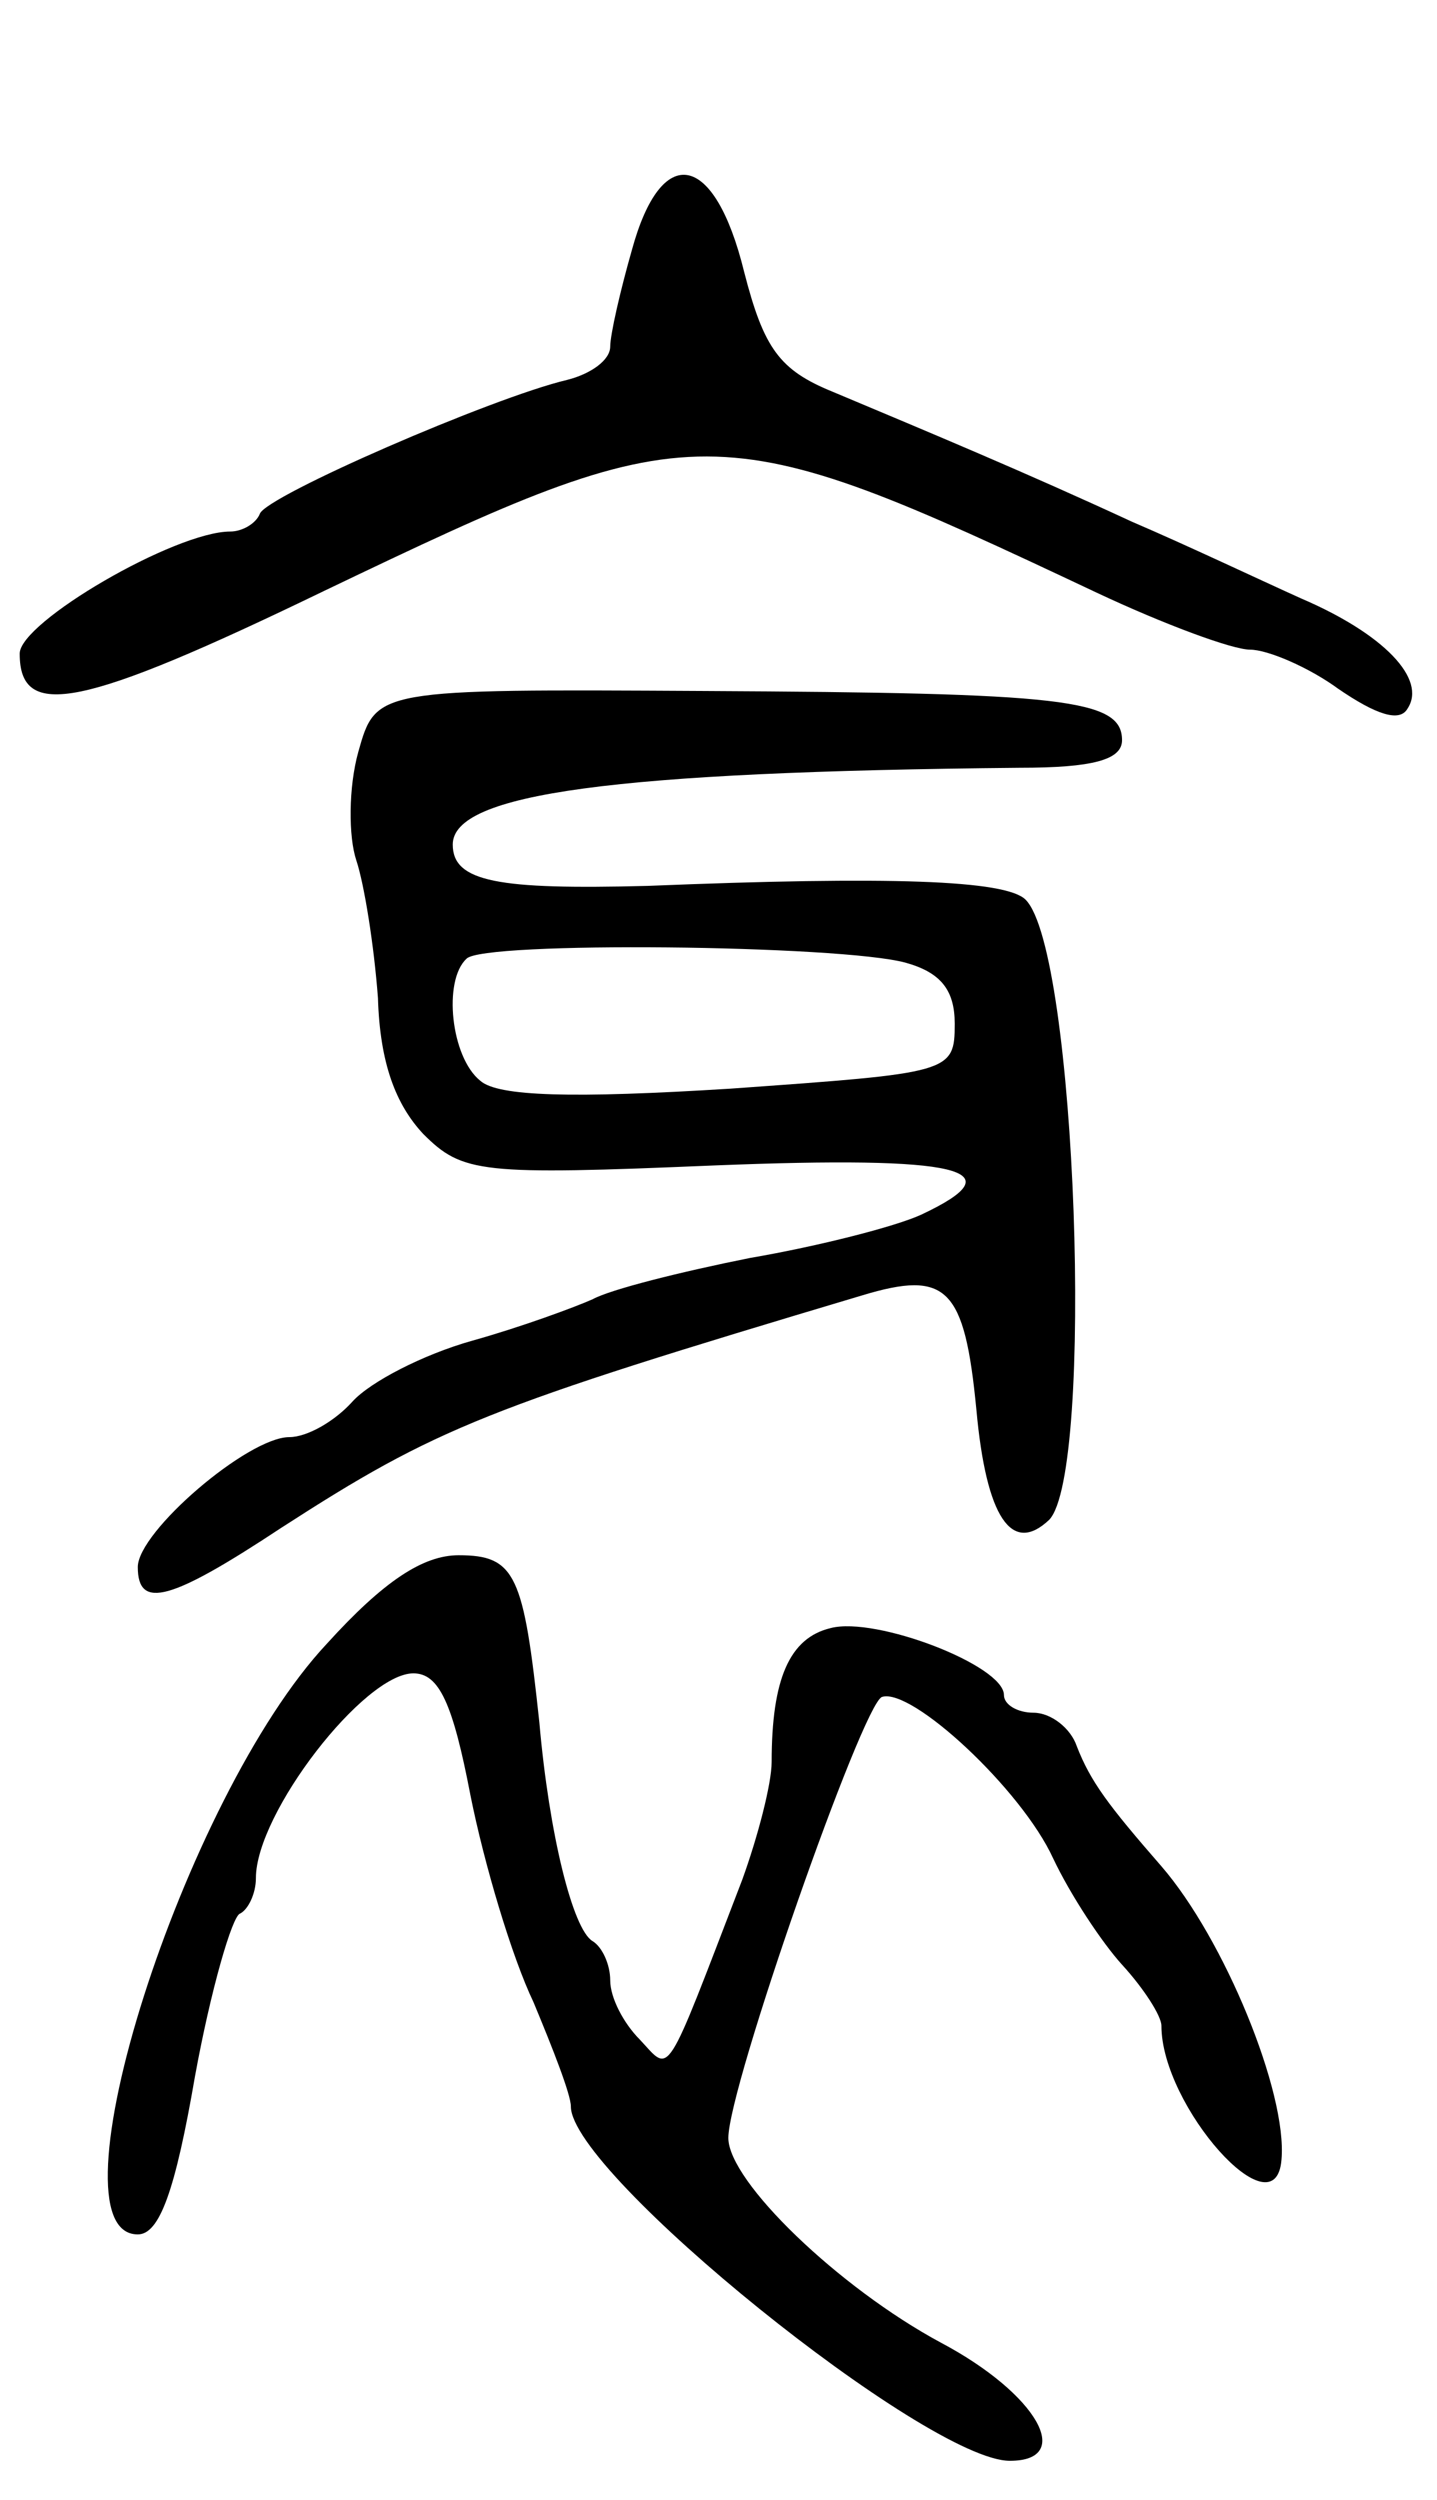 <svg version="1.0" xmlns="http://www.w3.org/2000/svg"
 width="73pt" height="127pt" viewBox="0 0 73 127"
 preserveAspectRatio="xMidYMid meet">
<g transform="translate(0,127) scale(0.1,-0.1)"
fill="#000000" stroke="none">
<path d="M321 1143 c-6 -21 -11 -43 -11 -49 0 -7 -10 -14 -22 -17 -38 -9 -153
-59 -156 -68 -2 -5 -9 -9 -15 -9 -28 0 -107 -46 -107 -62 0 -34 31 -28 155 32
190 91 197 91 392 -1 34 -16 69 -29 78 -29 9 0 30 -9 45 -20 19 -13 31 -17 35
-10 10 15 -12 38 -54 56 -20 9 -58 27 -86 39 -54 25 -102 45 -152 66 -27 11
-35 22 -45 61 -15 61 -42 66 -57 11z"/>
<path d="M182 888 c-5 -18 -5 -43 -1 -55 4 -12 9 -43 11 -70 1 -33 9 -54 23
-69 20 -20 29 -21 148 -16 125 5 154 -2 105 -25 -13 -6 -52 -16 -87 -22 -35
-7 -71 -16 -80 -21 -9 -4 -36 -14 -61 -21 -25 -7 -52 -21 -61 -31 -9 -10 -23
-18 -32 -18 -21 0 -77 -48 -77 -66 0 -22 17 -17 73 20 79 51 104 61 295 118
43 13 52 4 58 -58 5 -55 18 -74 37 -56 23 24 14 289 -12 315 -10 10 -69 12
-192 7 -76 -2 -99 2 -99 21 0 26 82 37 288 39 37 0 52 4 52 14 0 21 -30 24
-212 25 -167 1 -167 1 -176 -31z m278 -107 c18 -5 25 -14 25 -31 0 -25 -2 -25
-114 -33 -80 -5 -118 -4 -127 4 -15 12 -19 51 -7 62 8 9 190 7 223 -2z"/>
<path d="M166 435 c-73 -78 -143 -300 -96 -300 11 0 19 22 29 80 8 44 19 82
23 83 4 2 8 10 8 18 0 33 55 104 80 104 13 0 20 -15 29 -62 7 -35 21 -82 32
-105 10 -24 19 -47 19 -53 0 -34 181 -180 223 -180 33 0 14 34 -35 60 -52 28
-108 82 -108 104 0 26 68 220 78 224 15 5 71 -47 87 -82 9 -19 25 -43 35 -54
11 -12 20 -26 20 -31 0 -41 58 -106 61 -68 3 34 -29 112 -61 149 -27 31 -36
43 -43 61 -3 9 -13 17 -22 17 -8 0 -15 4 -15 9 0 15 -65 40 -88 34 -21 -5 -30
-26 -30 -68 0 -11 -7 -38 -15 -60 -40 -104 -36 -98 -52 -81 -8 8 -15 21 -15
30 0 8 -4 17 -9 20 -10 6 -22 54 -27 111 -8 75 -12 85 -41 85 -18 0 -38 -13
-67 -45z"/>
</g>
</svg>
